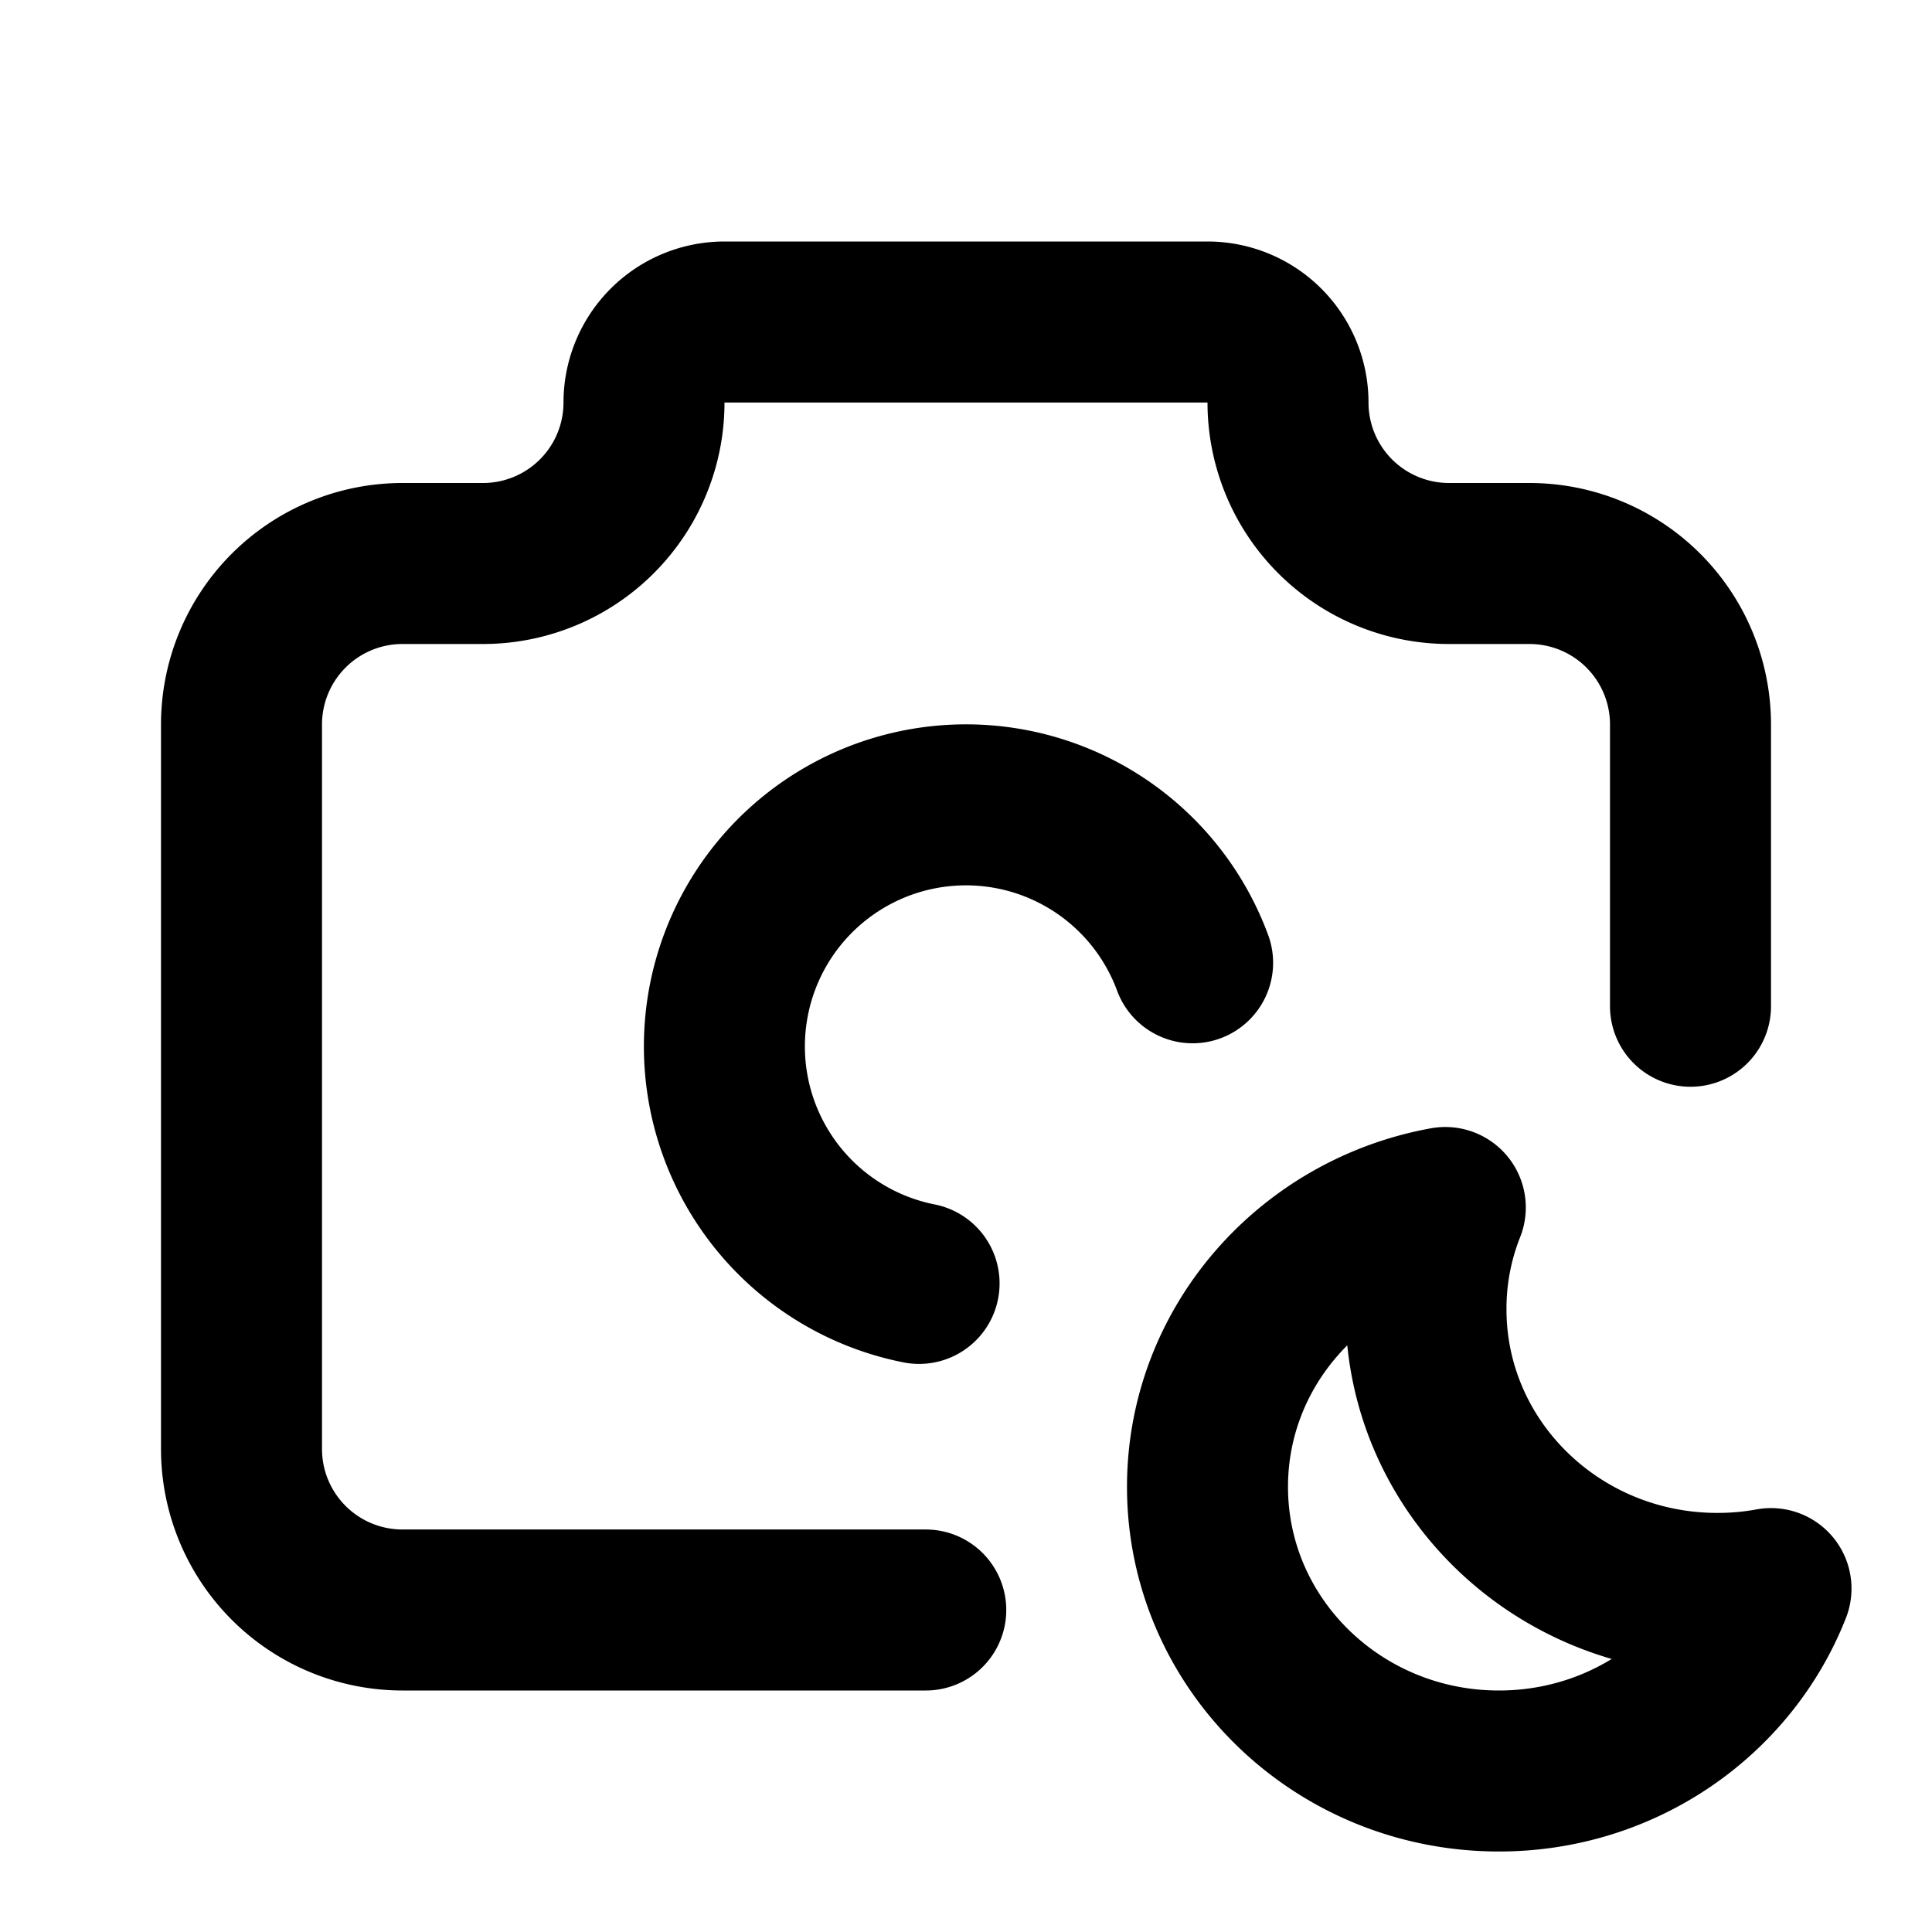 <svg xmlns="http://www.w3.org/2000/svg" fill="none" stroke="currentColor" stroke-width="2" stroke-linecap="round" stroke-linejoin="round" viewBox="0 0 24 24" width="20" height="20"><path d="M11.5 20H5a2 2 0 01-2-2V9a2 2 0 012-2h1a2 2 0 002-2 1 1 0 011-1h6a1 1 0 011 1 2 2 0 002 2h1a2 2 0 012 2v3.5m-6.185-.54a3.001 3.001 0 10-3.398 3.983"/><path d="M18.62 22c-2 0-3.62-1.58-3.62-3.53 0-1.727 1.273-3.165 2.954-3.47a3.4 3.4 0 00-.24 1.264c0 1.95 1.621 3.53 3.62 3.53q.342 0 .666-.06C21.479 21.06 20.162 22 18.62 22"/></svg>